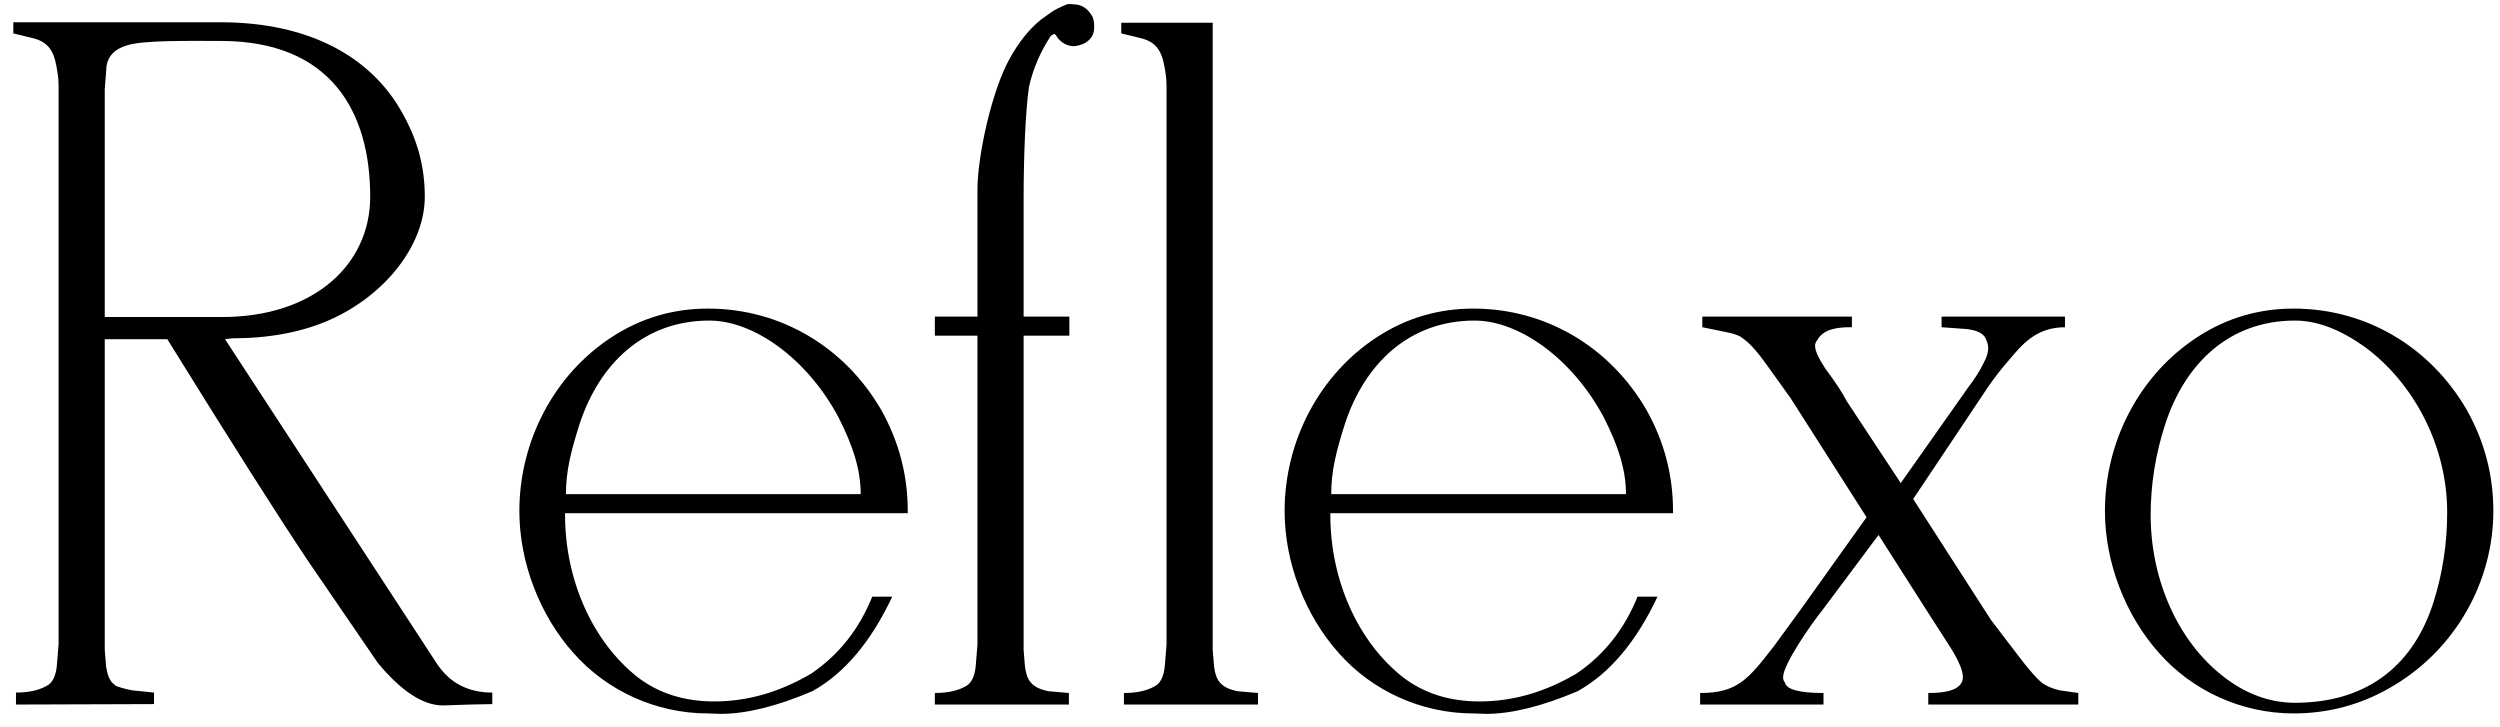 <svg width="110" height="32" viewBox="0 0 110 32" fill="none" xmlns="http://www.w3.org/2000/svg">
<path d="M0.586 1.469V0.98H9.707C13.633 0.98 16.328 2.523 17.676 4.926C18.359 6.117 18.691 7.309 18.691 8.656C18.691 10.766 16.973 12.973 14.531 14.066C13.301 14.613 11.855 14.887 10.195 14.887L9.902 14.926L19.199 29.164C19.766 30.043 20.586 30.473 21.66 30.473V30.98L20.684 31L19.492 31.039C18.613 31.039 17.656 30.414 16.621 29.164L13.574 24.711C12.227 22.699 10.156 19.438 7.363 14.926H4.609V28.598L4.668 29.32C4.707 29.613 4.785 29.848 4.922 30.023L5.098 30.18C5.254 30.238 5.488 30.316 5.82 30.375L6.777 30.473V30.98L0.703 31V30.473C1.309 30.473 1.797 30.355 2.148 30.121C2.344 29.965 2.461 29.691 2.5 29.301L2.578 28.344V3.754C2.578 3.559 2.559 3.383 2.539 3.246L2.48 2.895C2.344 2.172 2.07 1.82 1.387 1.664L0.586 1.469ZM5.586 1.996C5.059 2.152 4.766 2.445 4.688 2.895L4.609 3.93V13.949H9.766C13.809 13.949 16.289 11.645 16.289 8.656C16.289 4.926 14.57 1.801 9.707 1.801C8.301 1.801 6.309 1.762 5.586 1.996ZM39.941 22.582H24.863V22.66C24.863 25.551 26.094 28.246 28.047 29.789C28.984 30.512 30.117 30.863 31.426 30.863C32.969 30.863 34.375 30.414 35.703 29.633C36.934 28.793 37.812 27.66 38.379 26.254H39.258C38.32 28.246 37.148 29.633 35.742 30.414C34.18 31.078 32.832 31.41 31.719 31.41L31.152 31.391C28.867 31.391 26.699 30.395 25.234 28.734C23.75 27.074 22.852 24.75 22.852 22.484C22.852 19.418 24.375 16.469 26.953 14.809C28.223 13.988 29.629 13.578 31.152 13.578C34.375 13.578 37.188 15.297 38.77 18.031C39.551 19.418 39.941 20.902 39.941 22.484V22.582ZM37.871 21.742C37.871 20.648 37.52 19.594 36.895 18.363C35.508 15.766 33.164 14.105 31.211 14.105C28.301 14.105 26.367 16.039 25.508 18.637C25.117 19.867 24.902 20.727 24.902 21.742H37.871ZM45.039 13.93H47.051V14.77H45.039V28.598L45.098 29.32C45.176 29.926 45.371 30.258 46.133 30.414L47.031 30.492V31H41.133V30.492C41.738 30.492 42.227 30.375 42.578 30.141C42.773 29.984 42.891 29.711 42.93 29.32L43.008 28.363V14.77H41.133V13.93H43.008V8.344C43.008 6.879 43.633 3.988 44.434 2.562C44.824 1.859 45.273 1.293 45.801 0.863L46.211 0.57C46.387 0.434 46.641 0.316 46.973 0.18H47.109L47.344 0.199C47.598 0.219 47.852 0.375 48.027 0.668L48.066 0.727C48.145 0.883 48.203 1.352 48.047 1.605C47.871 1.859 47.656 1.977 47.266 2.035C46.973 2.035 46.66 1.879 46.484 1.586C46.484 1.566 46.445 1.527 46.387 1.488C46.309 1.527 46.25 1.566 46.23 1.586C45.781 2.27 45.449 3.031 45.273 3.832C45.117 4.945 45.039 6.898 45.039 8.793V13.93ZM49.336 1.469V1H53.359V28.598L53.418 29.32C53.496 29.926 53.691 30.258 54.453 30.414L55.352 30.492V31H49.453V30.492C50.059 30.492 50.547 30.375 50.898 30.141C51.094 29.984 51.211 29.711 51.25 29.32L51.328 28.363V3.754C51.328 3.559 51.309 3.383 51.289 3.246L51.23 2.895C51.094 2.172 50.82 1.82 50.137 1.664L49.336 1.469ZM73.613 22.582H58.535V22.66C58.535 25.551 59.766 28.246 61.719 29.789C62.656 30.512 63.789 30.863 65.098 30.863C66.641 30.863 68.047 30.414 69.375 29.633C70.606 28.793 71.484 27.66 72.051 26.254H72.93C71.992 28.246 70.82 29.633 69.414 30.414C67.852 31.078 66.504 31.41 65.391 31.41L64.824 31.391C62.539 31.391 60.371 30.395 58.906 28.734C57.422 27.074 56.523 24.75 56.523 22.484C56.523 19.418 58.047 16.469 60.625 14.809C61.895 13.988 63.301 13.578 64.824 13.578C68.047 13.578 70.859 15.297 72.441 18.031C73.223 19.418 73.613 20.902 73.613 22.484V22.582ZM71.543 21.742C71.543 20.648 71.191 19.594 70.566 18.363C69.18 15.766 66.836 14.105 64.883 14.105C61.973 14.105 60.039 16.039 59.18 18.637C58.789 19.867 58.574 20.727 58.574 21.742H71.543ZM84.18 21.957L87.598 27.27L88.789 28.832C89.277 29.477 89.629 29.867 89.824 30.023C90.019 30.18 90.293 30.297 90.625 30.375L91.445 30.492V31H84.844V30.492C85.586 30.492 86.055 30.375 86.25 30.121C86.328 30.043 86.367 29.926 86.367 29.789C86.367 29.516 86.191 29.086 85.84 28.52L84.648 26.664L82.656 23.539L80.234 26.781C79.668 27.484 78.457 29.242 78.457 29.789C78.457 29.887 78.477 29.965 78.535 30.023C78.594 30.336 79.16 30.492 80.234 30.492V31H74.805V30.492C76.465 30.492 76.934 29.867 78.047 28.441L79.258 26.781L82.129 22.758L78.789 17.523L77.754 16.078C77.324 15.473 76.973 15.082 76.68 14.887C76.562 14.77 76.289 14.672 75.859 14.594L74.902 14.398V13.93H81.484V14.398C80.996 14.398 80.254 14.418 79.961 14.965C79.902 15.023 79.863 15.121 79.863 15.219C79.863 15.434 80.019 15.766 80.312 16.215C80.762 16.82 81.074 17.289 81.25 17.641L83.633 21.254L86.621 17.016C86.875 16.684 87.109 16.332 87.305 15.922C87.422 15.707 87.481 15.492 87.481 15.316C87.481 15.18 87.441 15.062 87.383 14.926C87.285 14.672 87.012 14.535 86.523 14.477L85.43 14.398V13.93H90.859V14.398C89.551 14.398 88.926 15.219 88.379 15.863C88.086 16.195 87.793 16.566 87.481 17.016L84.18 21.957ZM100.918 13.578C104.141 13.578 106.953 15.297 108.535 18.031C109.316 19.418 109.707 20.902 109.707 22.484C109.707 25.59 108.047 28.539 105.332 30.16C103.984 30.98 102.5 31.391 100.918 31.391C98.633 31.391 96.465 30.395 95 28.734C93.516 27.074 92.617 24.75 92.617 22.484C92.617 19.418 94.141 16.469 96.719 14.809C97.988 13.988 99.394 13.578 100.918 13.578ZM94.629 22.66C94.629 25.551 95.859 28.246 97.832 29.77C98.809 30.531 99.863 30.922 100.977 30.922C104.336 30.922 106.25 29.086 107.07 26.508C107.48 25.219 107.676 23.891 107.676 22.543C107.676 19.574 106.172 16.82 104.043 15.258C102.969 14.496 101.953 14.105 100.977 14.105C98.066 14.105 96.133 16.02 95.273 18.656C94.844 19.965 94.629 21.312 94.629 22.66Z" fill="black"/>
</svg>
